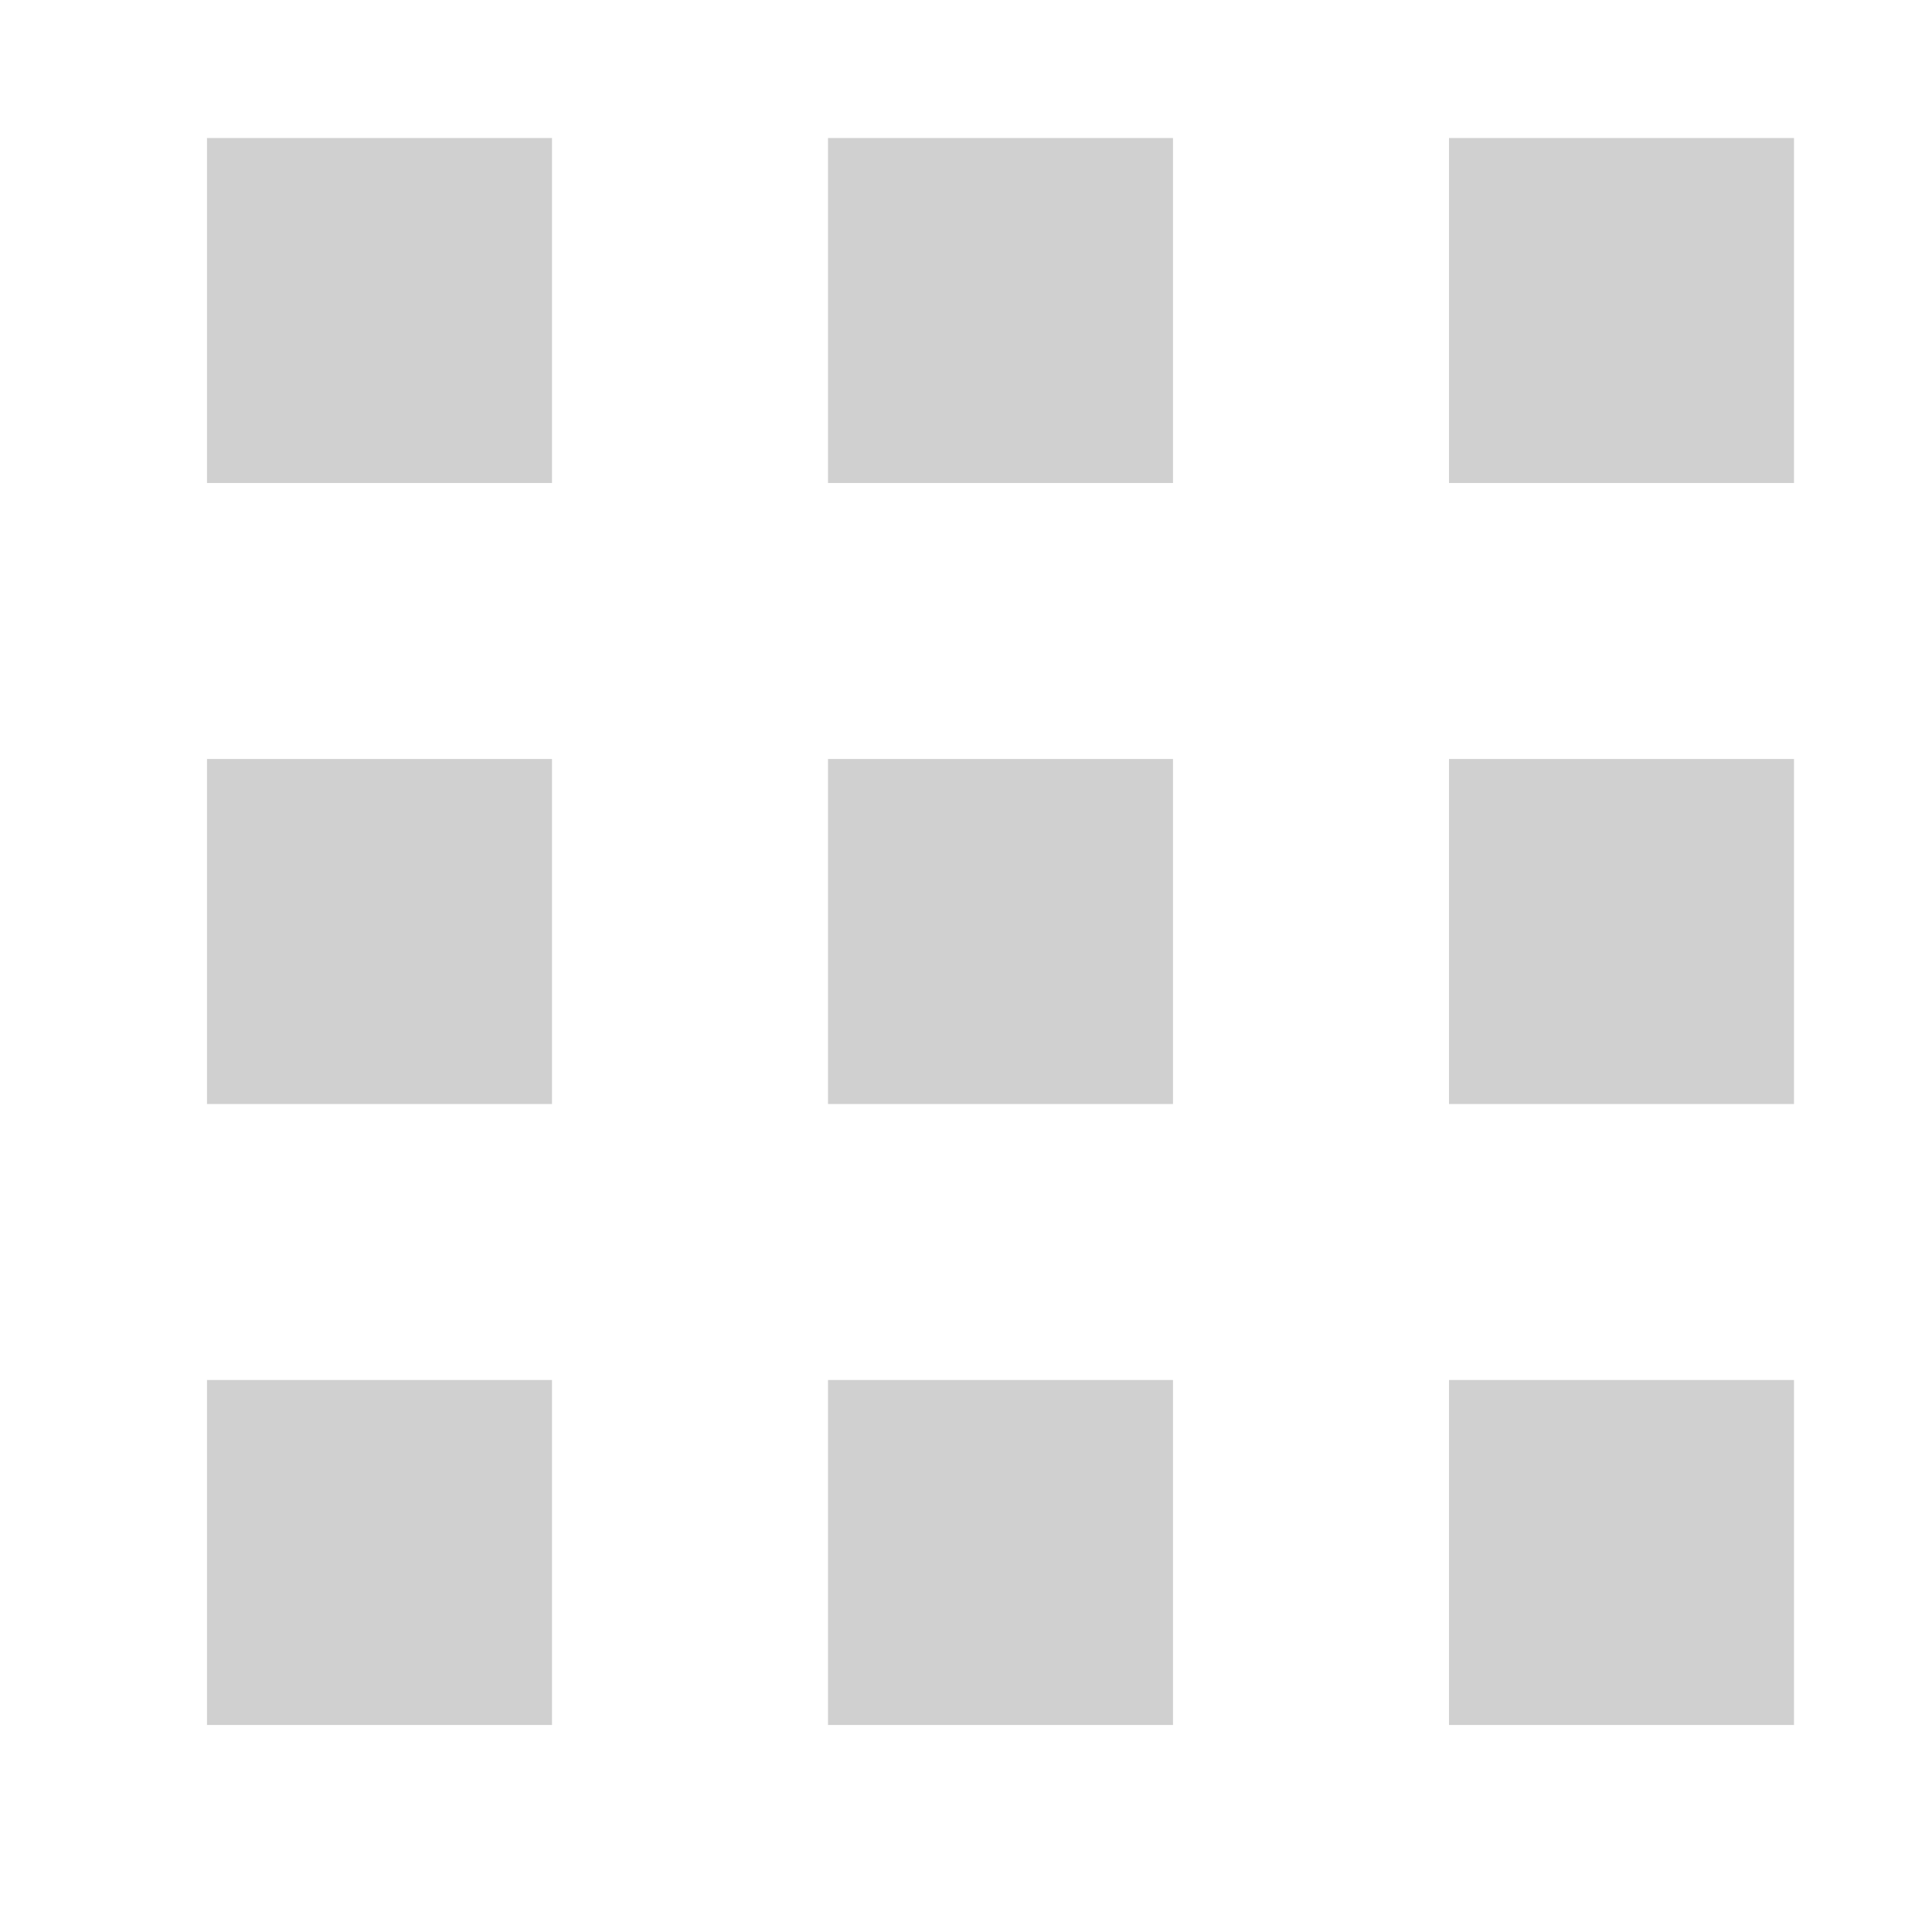 <svg width="28" height="28" fill="none" xmlns="http://www.w3.org/2000/svg"><path fill="#D0D0D0" d="M3 2h5v5H3zm9 0h5v5h-5zm9 0h5v5h-5zM3 11h5v5H3zm9 0h5v5h-5zm9 0h5v5h-5zM3 20h5v5H3zm9 0h5v5h-5zm9 0h5v5h-5z"/></svg>